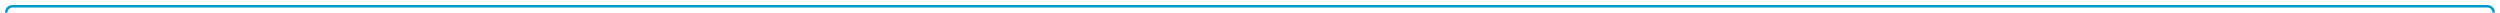 ﻿<?xml version="1.0" encoding="utf-8"?>
<svg version="1.1" xmlns:xlink="http://www.w3.org/1999/xlink" width="1989px" height="10px" preserveAspectRatio="xMinYMid meet" viewBox="37 60  1989 8" xmlns="http://www.w3.org/2000/svg">
  <path d="M 99 442  L 47 442  A 5 5 0 0 1 42 437 L 42 69  A 5 5 0 0 1 47 64 L 2016 64  A 5 5 0 0 1 2021 69 L 2021 108  " stroke-width="2" stroke="#0099cc" fill="none" />
  <path d="M 2013.4 107  L 2021 114  L 2028.6 107  L 2013.4 107  Z " fill-rule="nonzero" fill="#0099cc" stroke="none" />
</svg>
